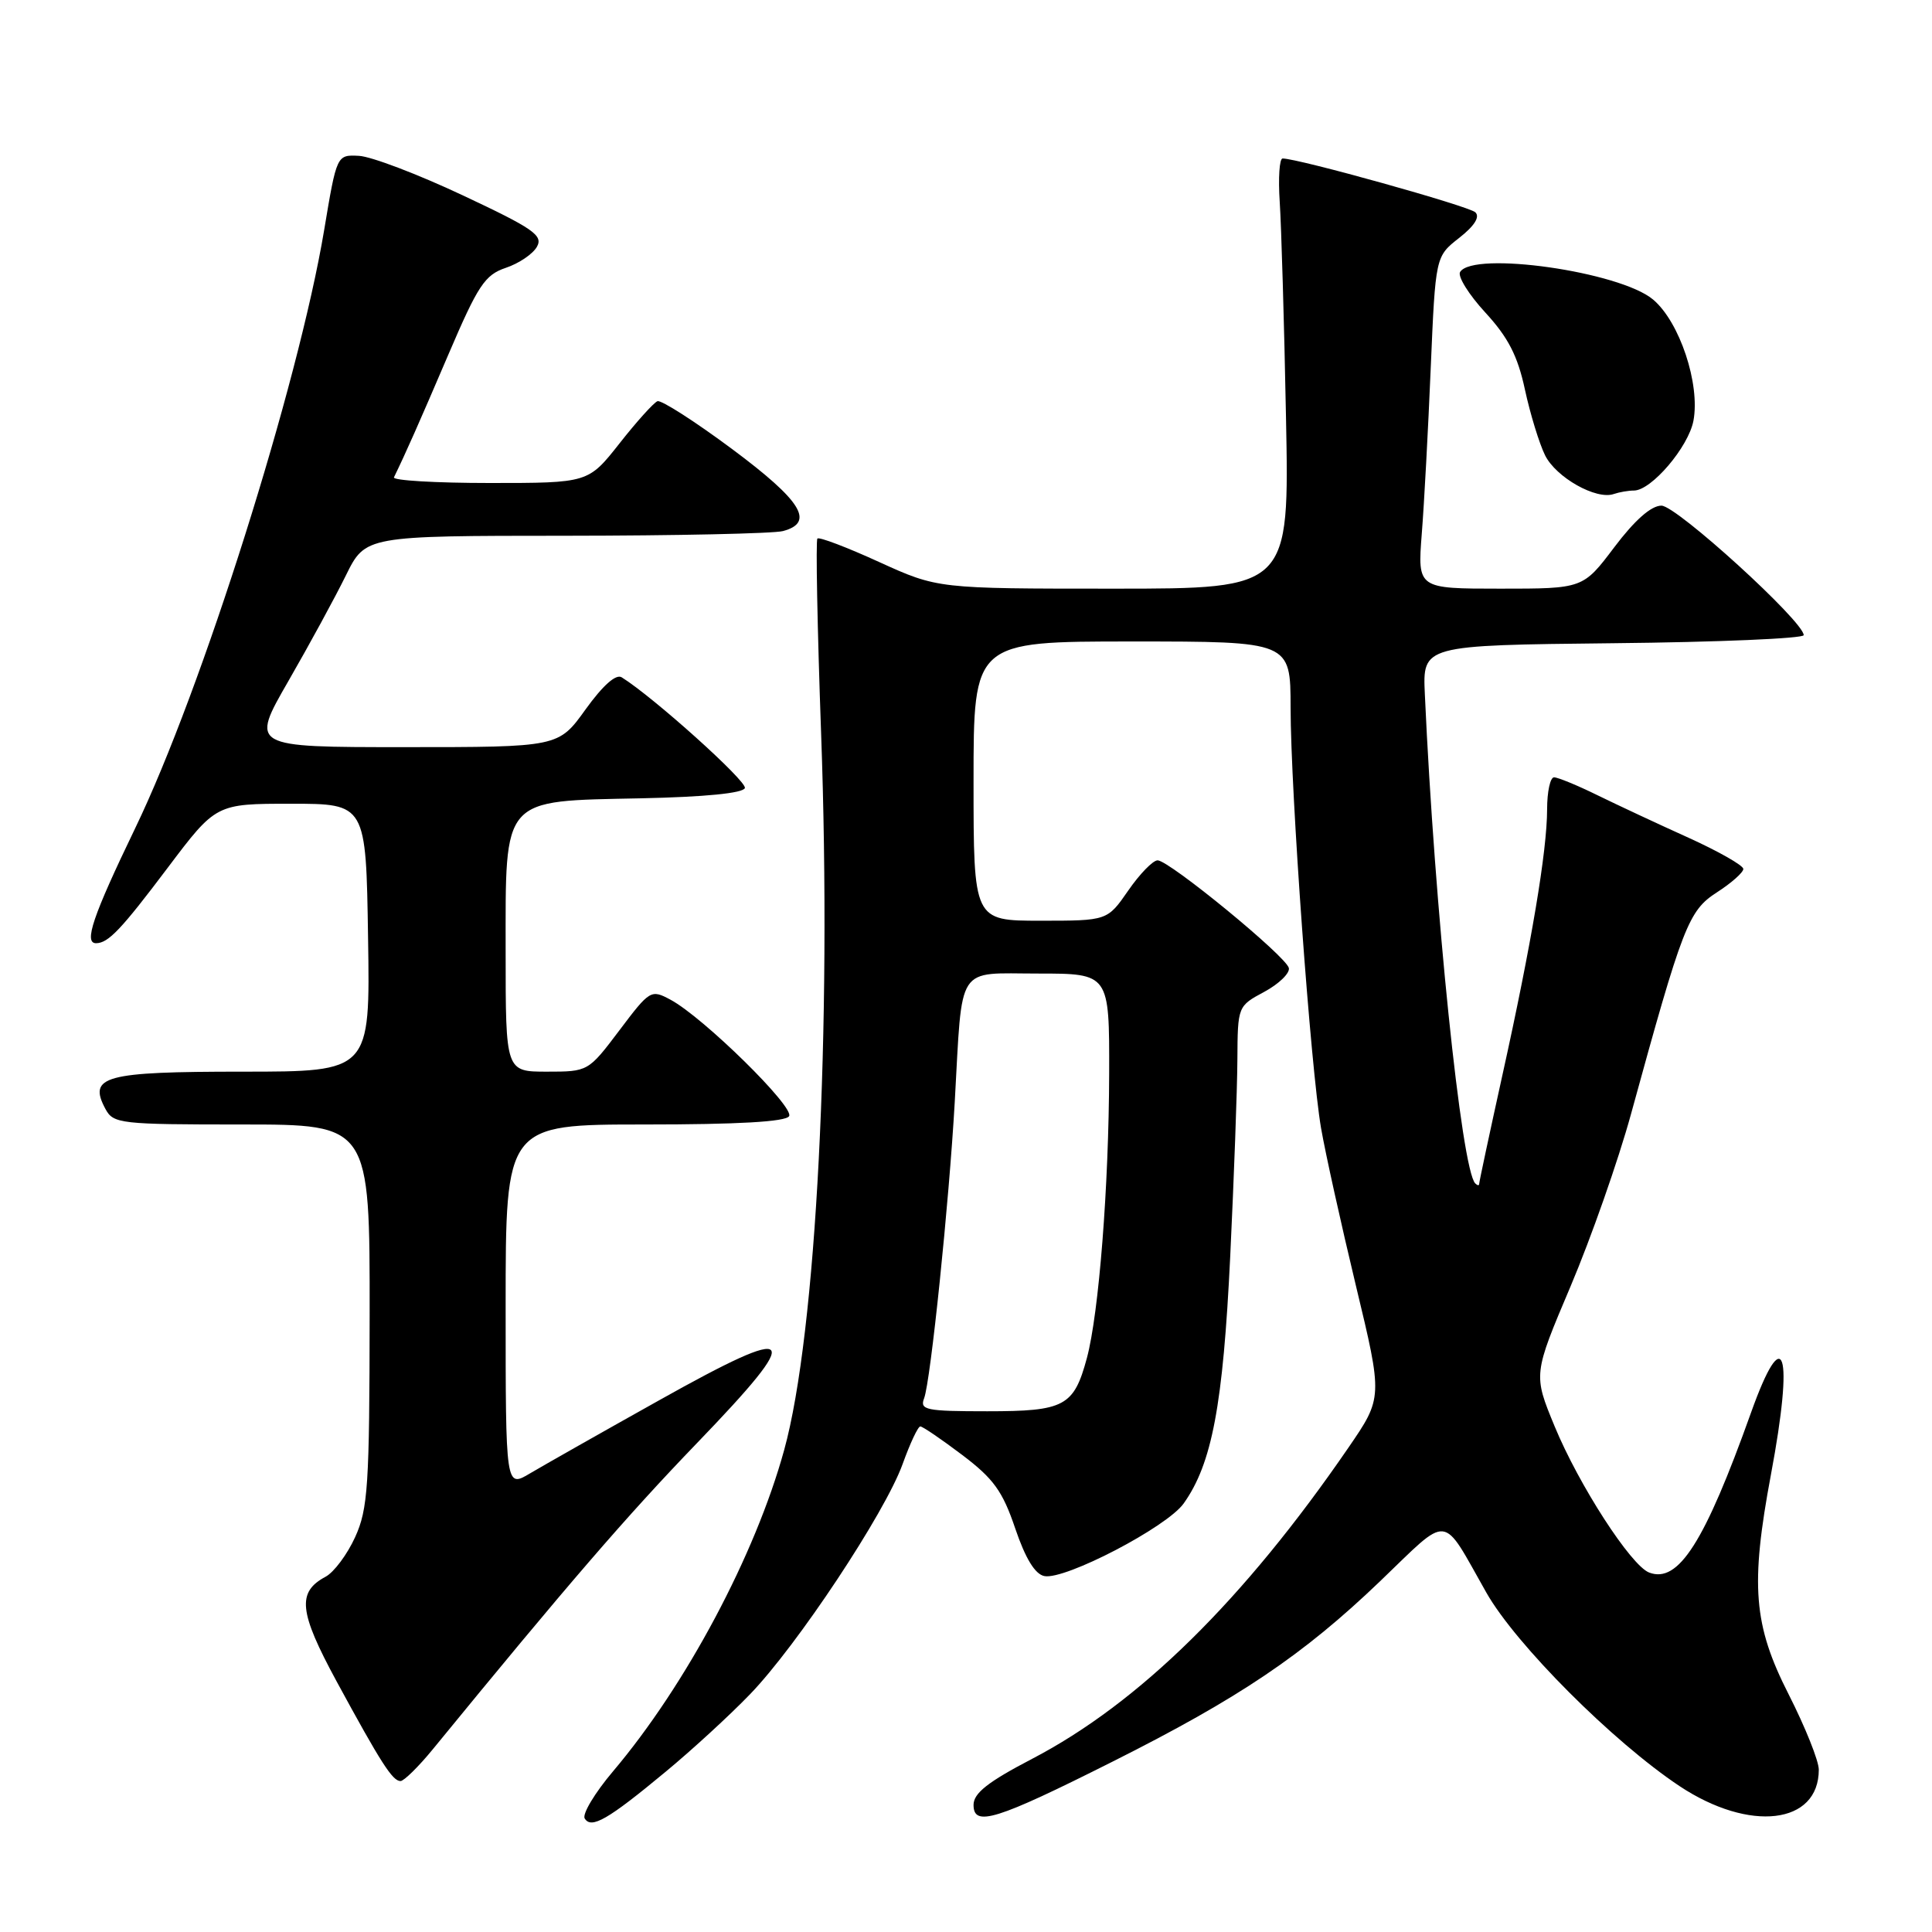 <?xml version="1.0" encoding="UTF-8" standalone="no"?>
<!DOCTYPE svg PUBLIC "-//W3C//DTD SVG 1.1//EN" "http://www.w3.org/Graphics/SVG/1.1/DTD/svg11.dtd" >
<svg xmlns="http://www.w3.org/2000/svg" xmlns:xlink="http://www.w3.org/1999/xlink" version="1.1" viewBox="0 0 256 256">
 <g >
 <path fill="currentColor"
d=" M 88.22 234.75 C 91.68 231.89 96.69 227.29 99.36 224.52 C 105.59 218.09 117.27 200.47 119.60 194.00 C 120.59 191.25 121.64 189.00 121.95 189.01 C 122.25 189.01 124.75 190.71 127.50 192.79 C 131.64 195.92 132.85 197.58 134.52 202.52 C 135.88 206.52 137.15 208.60 138.39 208.84 C 141.14 209.37 154.62 202.34 156.84 199.22 C 160.60 193.94 162.06 186.17 163.01 166.50 C 163.51 156.05 163.94 144.31 163.96 140.41 C 164.00 133.33 164.01 133.31 167.53 131.42 C 169.47 130.37 170.93 128.95 170.78 128.27 C 170.44 126.73 154.93 114.01 153.39 114.00 C 152.77 114.00 151.02 115.80 149.50 118.00 C 146.73 122.00 146.73 122.00 137.86 122.00 C 129.00 122.00 129.00 122.00 129.00 103.50 C 129.00 85.00 129.00 85.00 150.00 85.00 C 171.00 85.00 171.00 85.00 171.01 93.75 C 171.02 104.86 173.68 141.60 175.05 149.50 C 175.62 152.80 177.70 162.18 179.66 170.34 C 183.23 185.18 183.23 185.18 178.66 191.84 C 164.82 212.00 150.92 225.68 136.75 233.06 C 130.90 236.11 129.00 237.61 129.00 239.16 C 129.00 242.11 131.97 241.19 147.39 233.44 C 164.24 224.98 172.66 219.30 182.85 209.54 C 192.25 200.53 190.91 200.39 196.95 211.03 C 200.86 217.92 213.74 230.81 222.55 236.67 C 231.84 242.83 241.00 241.75 241.00 234.49 C 241.00 233.32 239.20 228.83 237.00 224.50 C 232.33 215.31 231.91 210.09 234.66 195.38 C 237.73 179.02 236.40 174.91 232.02 187.18 C 225.87 204.39 222.39 209.85 218.52 208.37 C 216.10 207.44 209.21 196.78 205.99 188.98 C 203.16 182.12 203.16 182.12 208.11 170.44 C 210.83 164.02 214.43 153.76 216.11 147.64 C 222.98 122.60 223.72 120.68 227.50 118.24 C 229.43 117.00 231.00 115.60 231.00 115.14 C 231.00 114.68 227.74 112.82 223.75 111.01 C 219.76 109.21 214.33 106.67 211.67 105.37 C 209.01 104.06 206.42 103.00 205.92 103.00 C 205.41 103.00 205.00 104.91 205.00 107.25 C 204.99 112.77 202.93 125.05 199.08 142.44 C 197.39 150.11 196.00 156.60 196.00 156.86 C 196.00 157.12 195.77 157.10 195.48 156.81 C 193.65 154.99 190.08 120.35 188.80 92.00 C 188.50 85.50 188.50 85.50 213.75 85.23 C 227.64 85.09 239.00 84.60 239.00 84.16 C 239.00 82.35 222.15 67.00 220.15 67.00 C 218.79 67.00 216.62 68.91 213.91 72.50 C 209.76 78.00 209.76 78.00 198.79 78.00 C 187.83 78.00 187.83 78.00 188.39 70.75 C 188.71 66.76 189.24 56.86 189.58 48.74 C 190.21 33.98 190.21 33.98 193.34 31.53 C 195.37 29.94 196.13 28.74 195.49 28.13 C 194.63 27.31 172.03 21.00 169.95 21.00 C 169.53 21.00 169.36 23.59 169.57 26.75 C 169.78 29.91 170.16 42.74 170.40 55.25 C 170.85 78.00 170.85 78.00 147.55 78.00 C 124.25 78.00 124.25 78.00 116.49 74.47 C 112.23 72.52 108.54 71.12 108.31 71.36 C 108.08 71.59 108.30 83.19 108.80 97.14 C 110.23 136.54 108.17 176.66 103.91 192.12 C 100.08 206.04 90.91 223.27 81.23 234.71 C 78.81 237.57 77.12 240.39 77.48 240.96 C 78.35 242.38 80.56 241.11 88.22 234.75 Z  M 57.38 231.75 C 75.23 209.93 83.03 200.89 92.38 191.19 C 106.74 176.29 105.78 175.22 87.35 185.54 C 79.73 189.80 72.04 194.16 70.25 195.22 C 67.00 197.16 67.00 197.16 67.00 173.08 C 67.00 149.00 67.00 149.00 85.44 149.00 C 97.78 149.00 104.11 148.64 104.56 147.90 C 105.31 146.70 93.18 134.79 88.85 132.47 C 86.26 131.08 86.11 131.17 82.07 136.53 C 77.95 141.99 77.92 142.00 72.47 142.00 C 67.00 142.00 67.00 142.00 67.00 126.17 C 67.00 105.42 66.34 106.17 84.95 105.78 C 93.44 105.60 98.47 105.10 98.70 104.42 C 98.99 103.52 86.60 92.38 82.38 89.75 C 81.62 89.27 79.89 90.81 77.59 94.00 C 74.00 99.00 74.00 99.00 53.58 99.00 C 33.17 99.00 33.17 99.00 38.21 90.25 C 40.98 85.44 44.41 79.14 45.83 76.25 C 48.42 71.00 48.42 71.00 74.96 70.99 C 89.56 70.98 102.51 70.70 103.75 70.37 C 108.00 69.23 106.23 66.37 97.02 59.51 C 92.07 55.83 87.62 52.98 87.12 53.16 C 86.63 53.35 84.36 55.86 82.09 58.75 C 77.95 64.00 77.95 64.00 64.89 64.00 C 57.71 64.00 52.00 63.66 52.20 63.25 C 53.75 60.07 55.51 56.10 59.39 47.03 C 63.34 37.79 64.24 36.43 67.02 35.49 C 68.76 34.91 70.62 33.65 71.15 32.69 C 71.99 31.19 70.66 30.27 61.31 25.88 C 55.36 23.08 49.18 20.73 47.56 20.65 C 44.62 20.50 44.62 20.50 42.95 30.50 C 39.52 50.99 26.74 91.47 17.91 109.75 C 12.29 121.40 11.06 125.02 12.75 124.98 C 14.36 124.95 16.04 123.19 22.21 115.00 C 28.62 106.50 28.62 106.50 38.56 106.50 C 48.50 106.50 48.50 106.50 48.77 124.25 C 49.05 142.00 49.05 142.00 32.15 142.00 C 13.80 142.00 11.64 142.59 13.97 146.94 C 15.02 148.90 15.92 149.00 32.04 149.00 C 49.00 149.00 49.00 149.00 48.98 174.25 C 48.96 196.86 48.76 199.94 47.06 203.67 C 46.02 205.96 44.26 208.32 43.15 208.92 C 39.33 210.96 39.60 213.56 44.59 222.77 C 50.48 233.61 52.01 236.00 53.07 236.00 C 53.52 236.00 55.47 234.09 57.38 231.75 Z  M 216.50 65.00 C 218.82 65.00 223.73 59.23 224.39 55.75 C 225.30 50.88 222.56 42.65 219.04 39.69 C 214.65 35.99 195.22 33.22 193.47 36.04 C 193.12 36.62 194.62 39.03 196.81 41.41 C 199.84 44.70 201.10 47.15 202.06 51.62 C 202.76 54.85 203.96 58.77 204.73 60.33 C 206.18 63.26 211.51 66.27 213.83 65.46 C 214.56 65.21 215.77 65.00 216.50 65.00 Z  M 122.45 185.28 C 123.31 183.03 125.75 159.40 126.51 146.00 C 127.55 127.52 126.59 129.00 137.55 129.00 C 147.00 129.00 147.00 129.00 146.97 142.25 C 146.93 157.21 145.61 174.01 144.02 179.94 C 142.29 186.35 141.07 187.00 130.82 187.00 C 122.68 187.00 121.85 186.83 122.45 185.28 Z "/>
</g>
</svg>